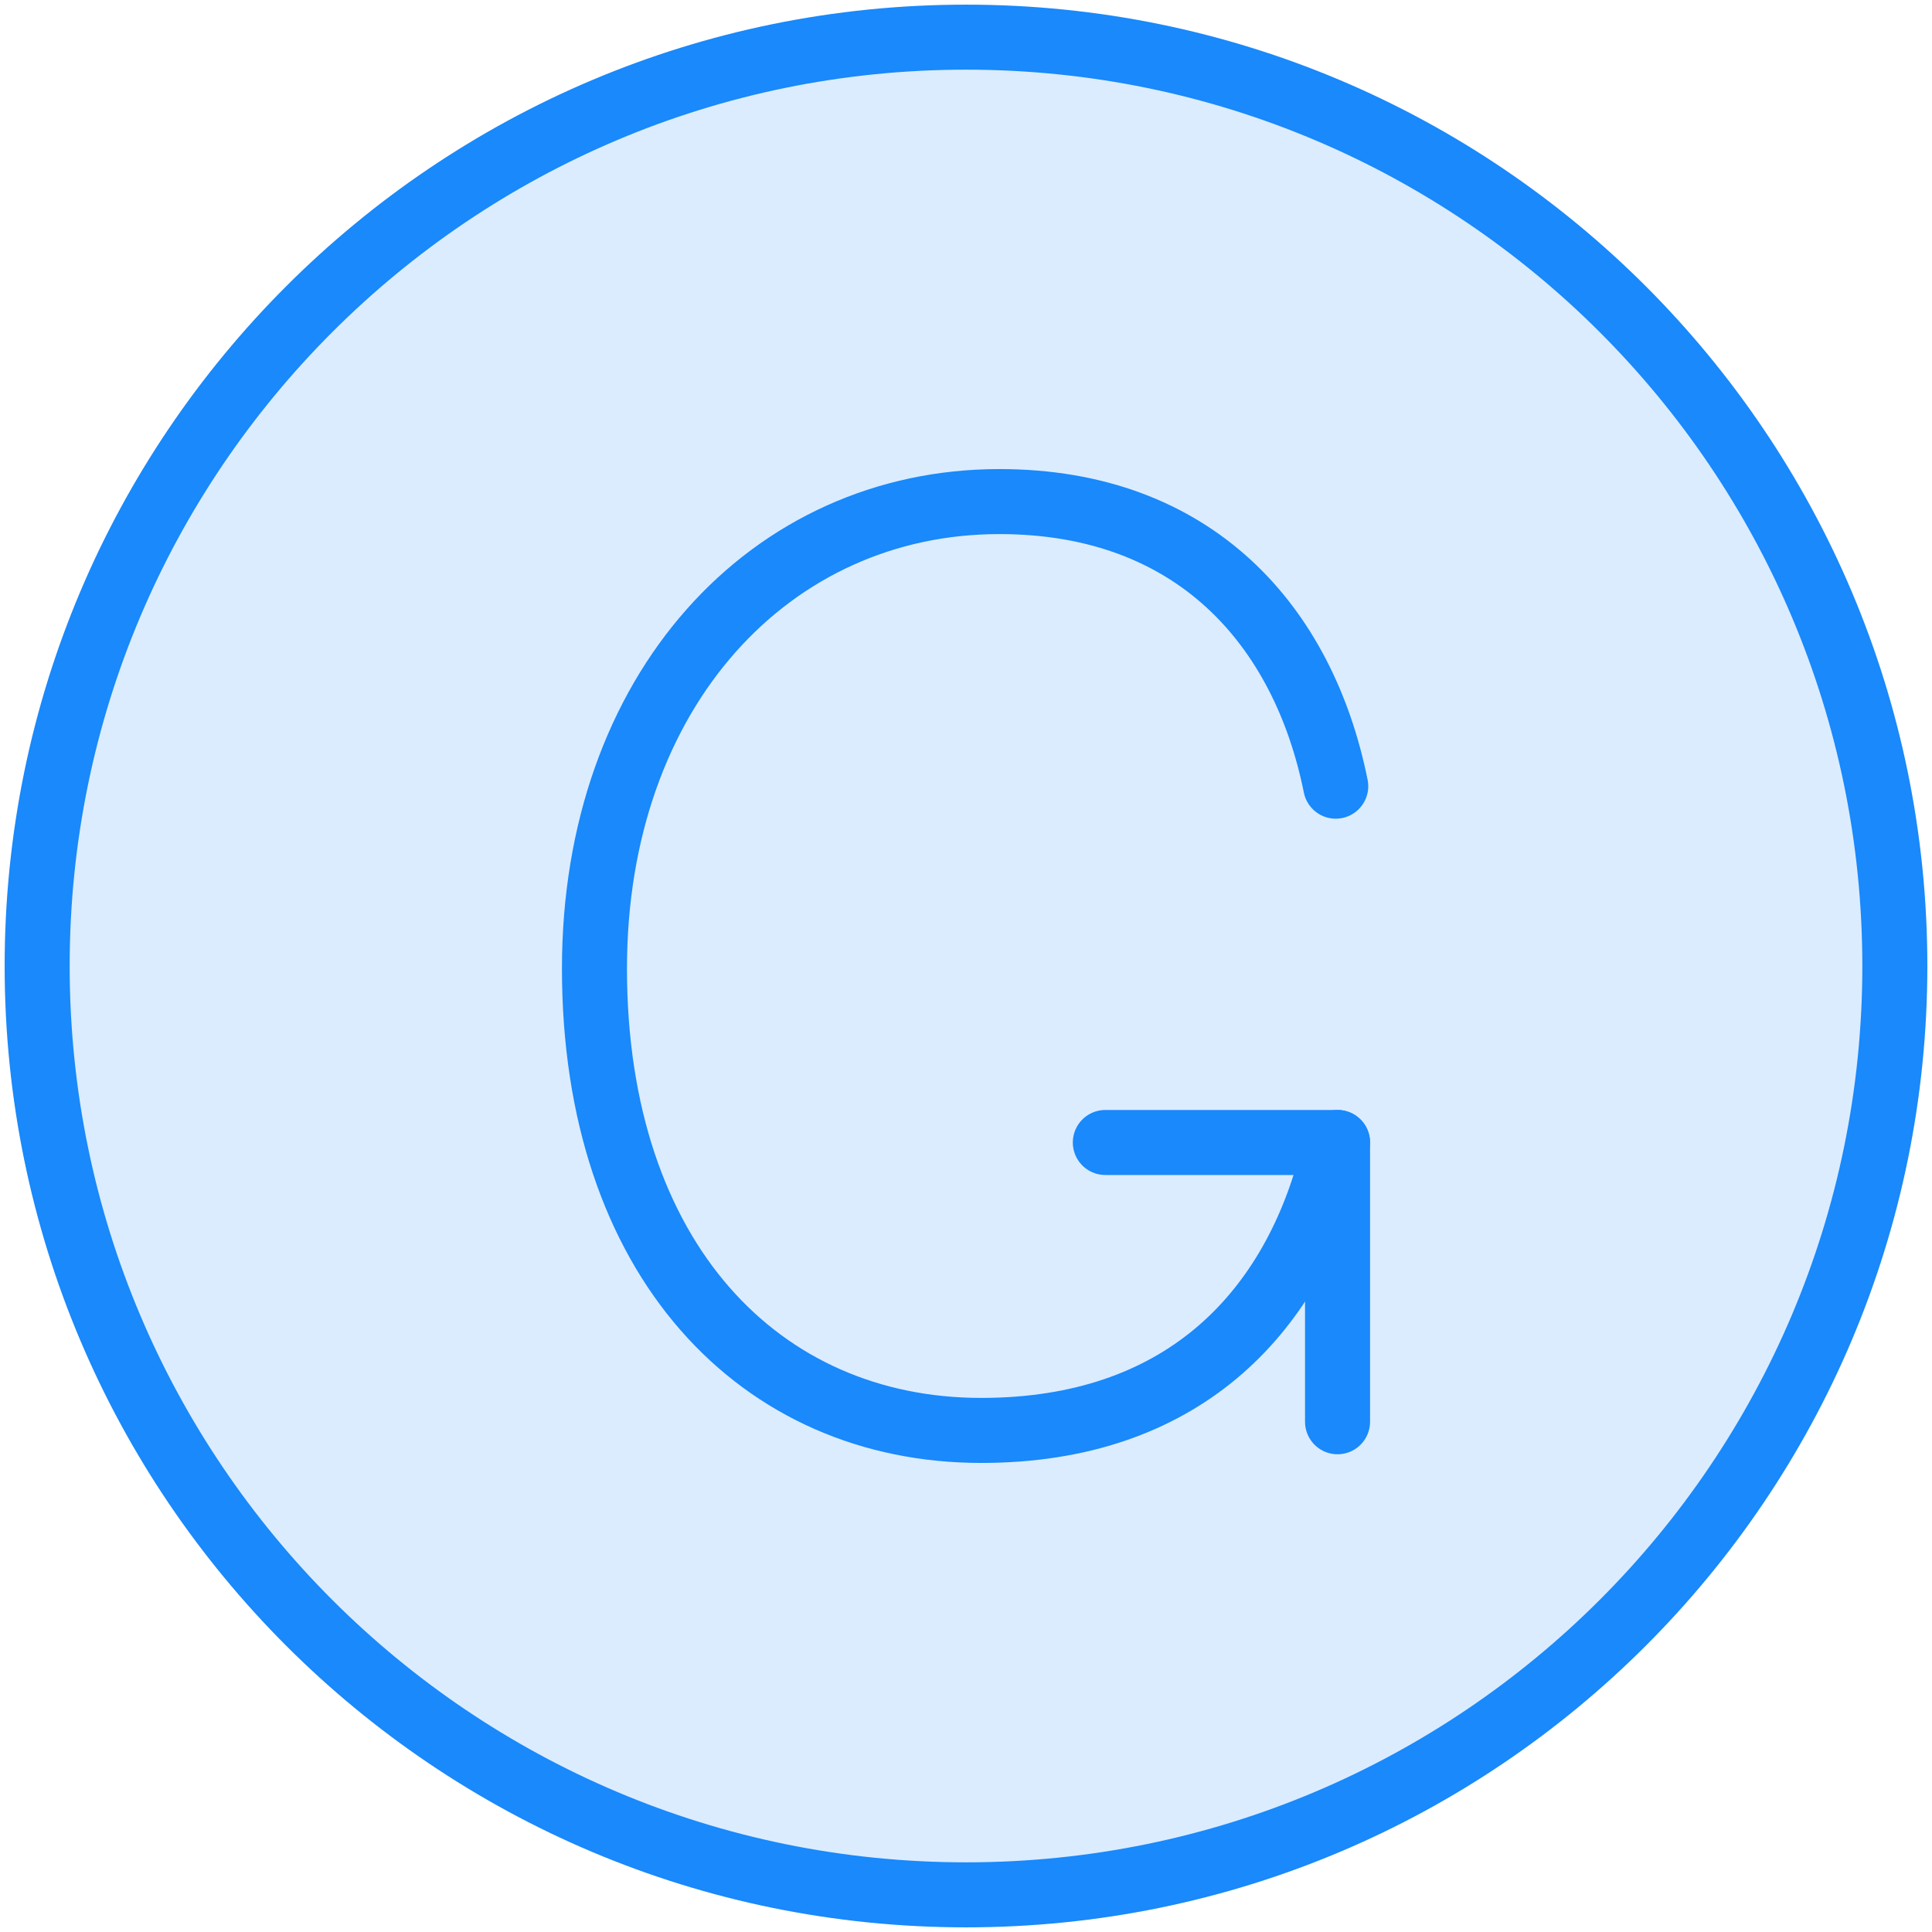 <?xml version="1.0" encoding="UTF-8"?>
<svg width="104px" height="104px" viewBox="0 0 104 104" version="1.1" xmlns="http://www.w3.org/2000/svg" xmlns:xlink="http://www.w3.org/1999/xlink">
    <!-- Generator: Sketch 46.2 (44496) - http://www.bohemiancoding.com/sketch -->
    <title>numbers-17</title>
    <desc>Created with Sketch.</desc>
    <defs></defs>
    <g id="ALL" stroke="none" stroke-width="1" fill="none" fill-rule="evenodd" stroke-linecap="round" stroke-linejoin="round">
        <g id="Primary" transform="translate(-1482, -24768)" stroke="#1989FB" stroke-width="3.5" fill="#DBECFF">
            <g id="Group-15" transform="translate(200, 200)">
                <g id="numbers-17" transform="translate(1284, 24570)">
                    <path d="M50,100 C77.614,100 100,77.614 100,50 C100,22.386 77.614,0 50,0 C22.386,0 0,22.386 0,50 C0,77.614 22.386,100 50,100 Z" id="Layer-1"></path>
                    <path d="M70,59.5 L70,74.533" id="Layer-2"></path>
                    <path d="M69.903,40.32 C68.162,31.685 62.312,25 51.797,25 C39.471,25 30,35.167 30,50.139 C30,65.808 38.914,75 50.822,75 C61.579,75 67.454,68.774 69.645,60.607" id="Layer-3"></path>
                    <path d="M70,59.5 L57.5,59.5" id="Layer-4"></path>
                </g>
            </g>
        </g>
    </g>
</svg>